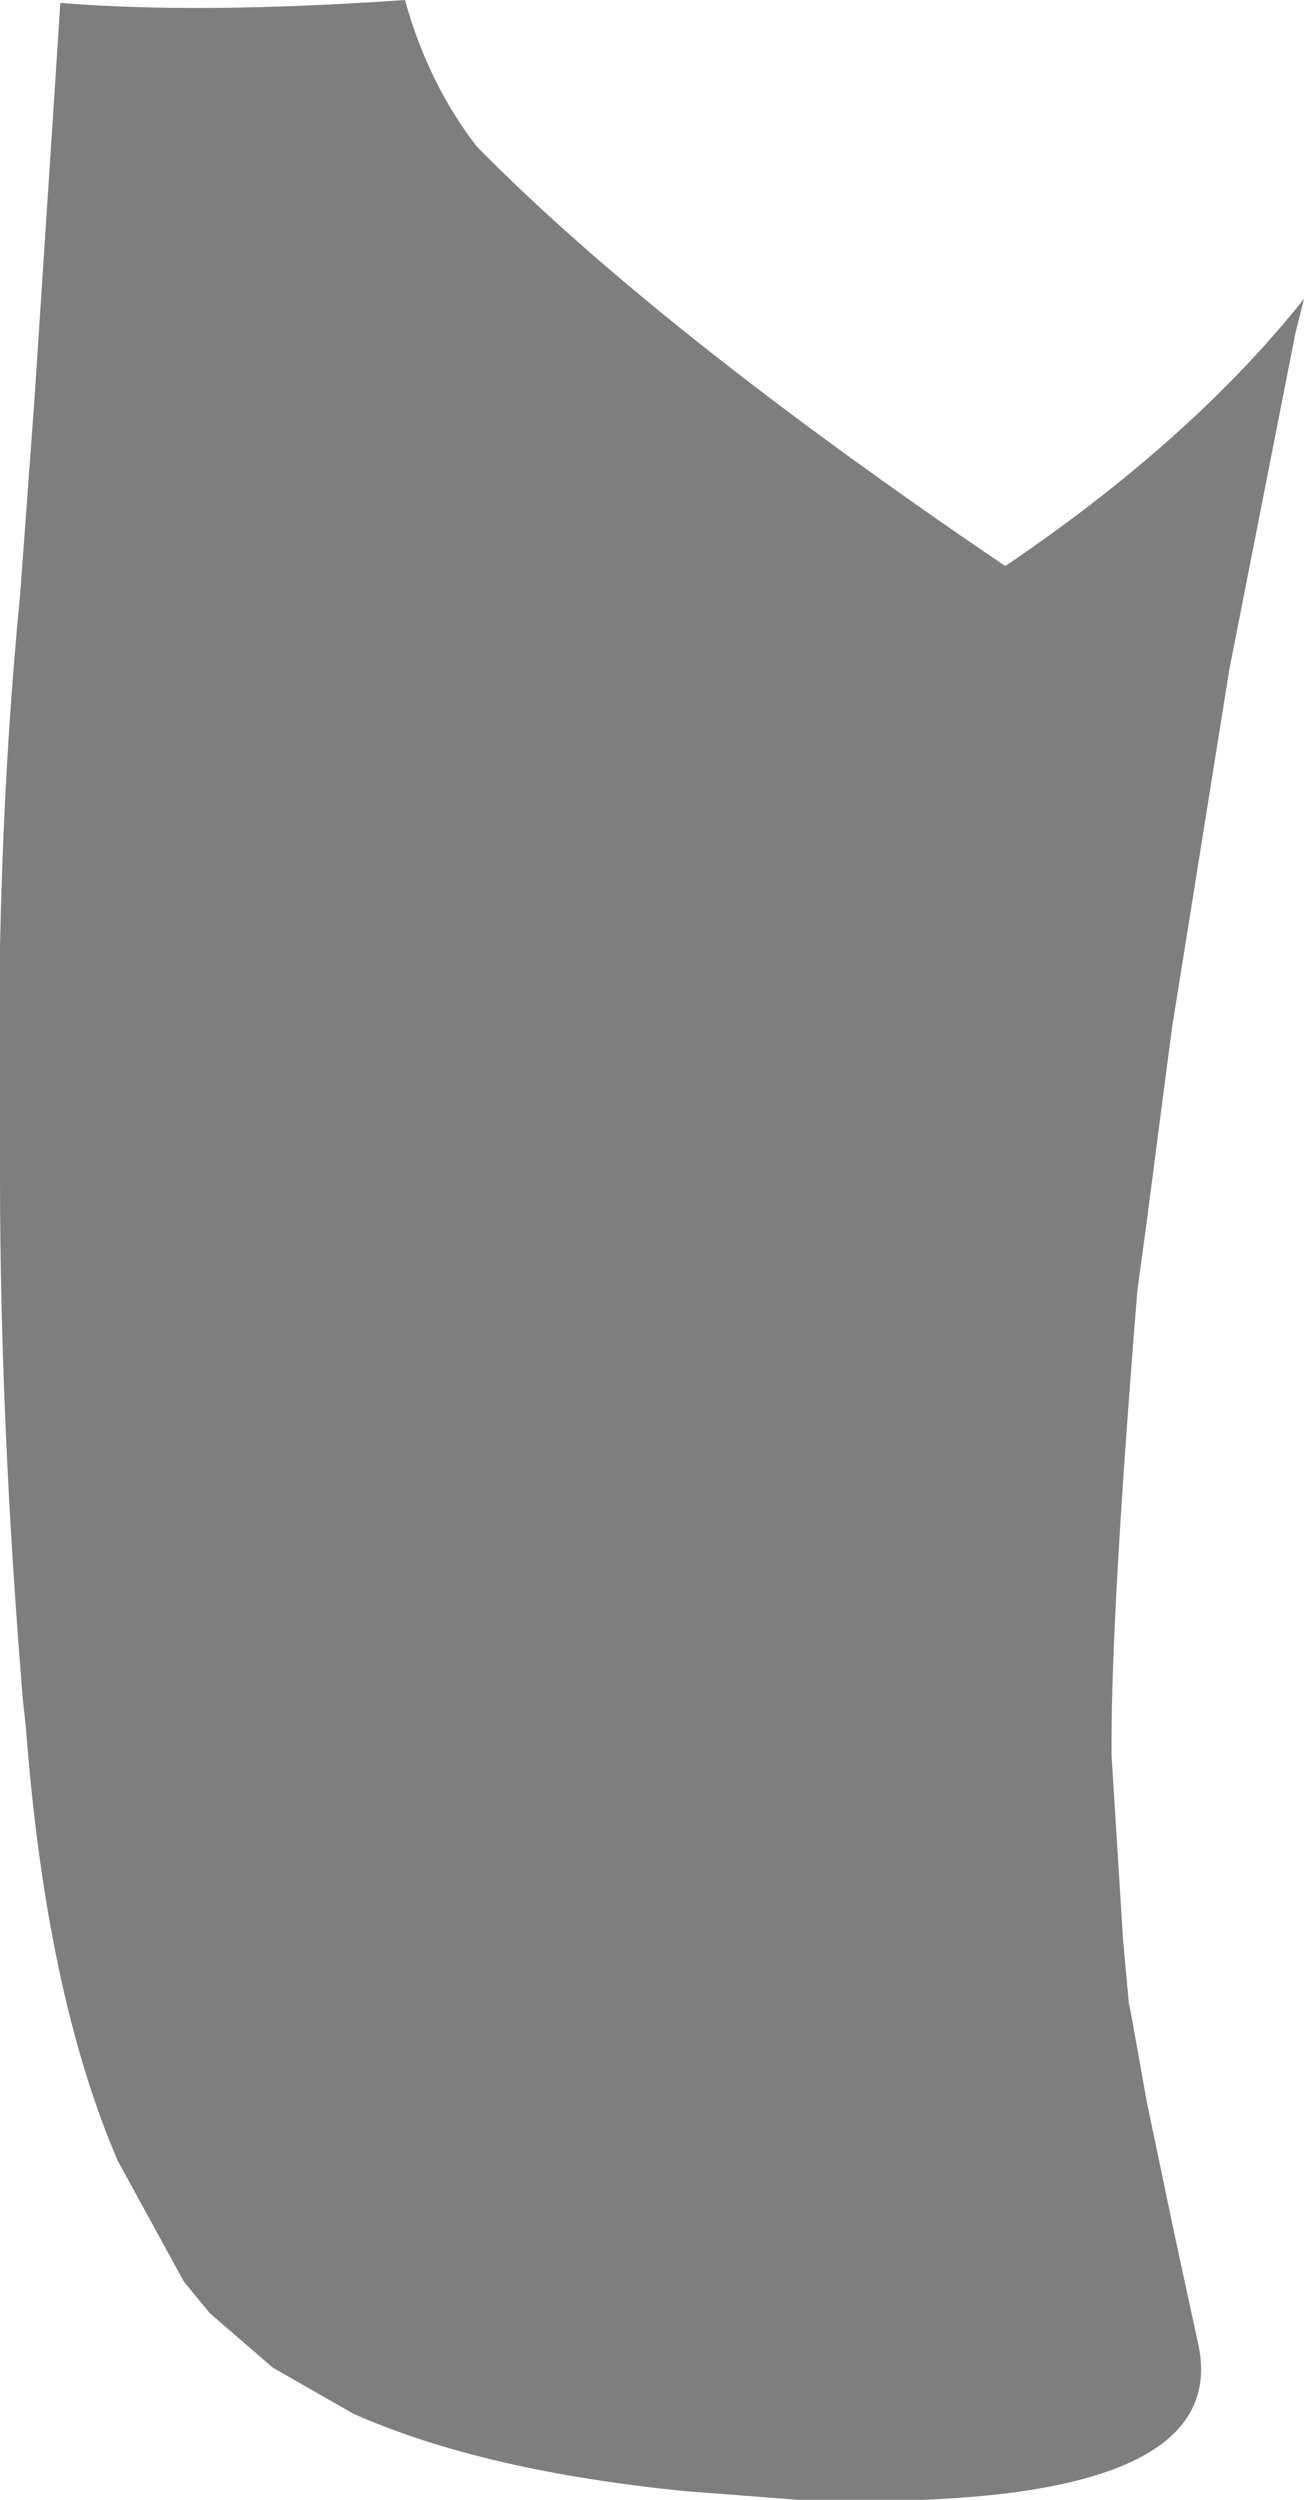 <?xml version="1.0" encoding="UTF-8" standalone="no"?>
<svg xmlns:xlink="http://www.w3.org/1999/xlink" height="43.5px" width="22.7px" xmlns="http://www.w3.org/2000/svg">
  <g transform="matrix(1.0, 0.0, 0.0, 1.0, 11.35, 21.75)">
    <path d="M-10.4 -20.15 L-10.3 -21.7 Q-7.9 -21.5 -4.3 -21.75 -3.9 -20.3 -3.05 -19.2 0.1 -16.0 6.15 -11.9 9.4 -14.1 11.35 -16.55 L11.2 -15.95 10.05 -10.1 9.05 -3.85 8.6 -0.4 8.45 0.7 Q8.0 6.25 8.0 8.55 L8.0 8.8 8.2 12.0 8.3 13.1 8.35 13.35 8.6 14.75 8.65 15.0 9.1 17.15 9.5 19.0 Q10.2 22.0 2.55 21.75 L0.6 21.6 Q-2.95 21.25 -5.2 20.25 L-6.6 19.45 -7.7 18.5 -8.15 17.95 -9.3 15.85 Q-10.55 12.95 -10.9 8.3 L-10.95 7.85 Q-11.35 3.0 -11.35 -1.3 L-11.35 -1.5 Q-11.45 -6.8 -11.0 -11.4 L-10.75 -14.8 -10.4 -20.15" fill="#7e7e7e" fill-rule="evenodd" stroke="none"/>
  </g>
</svg>

